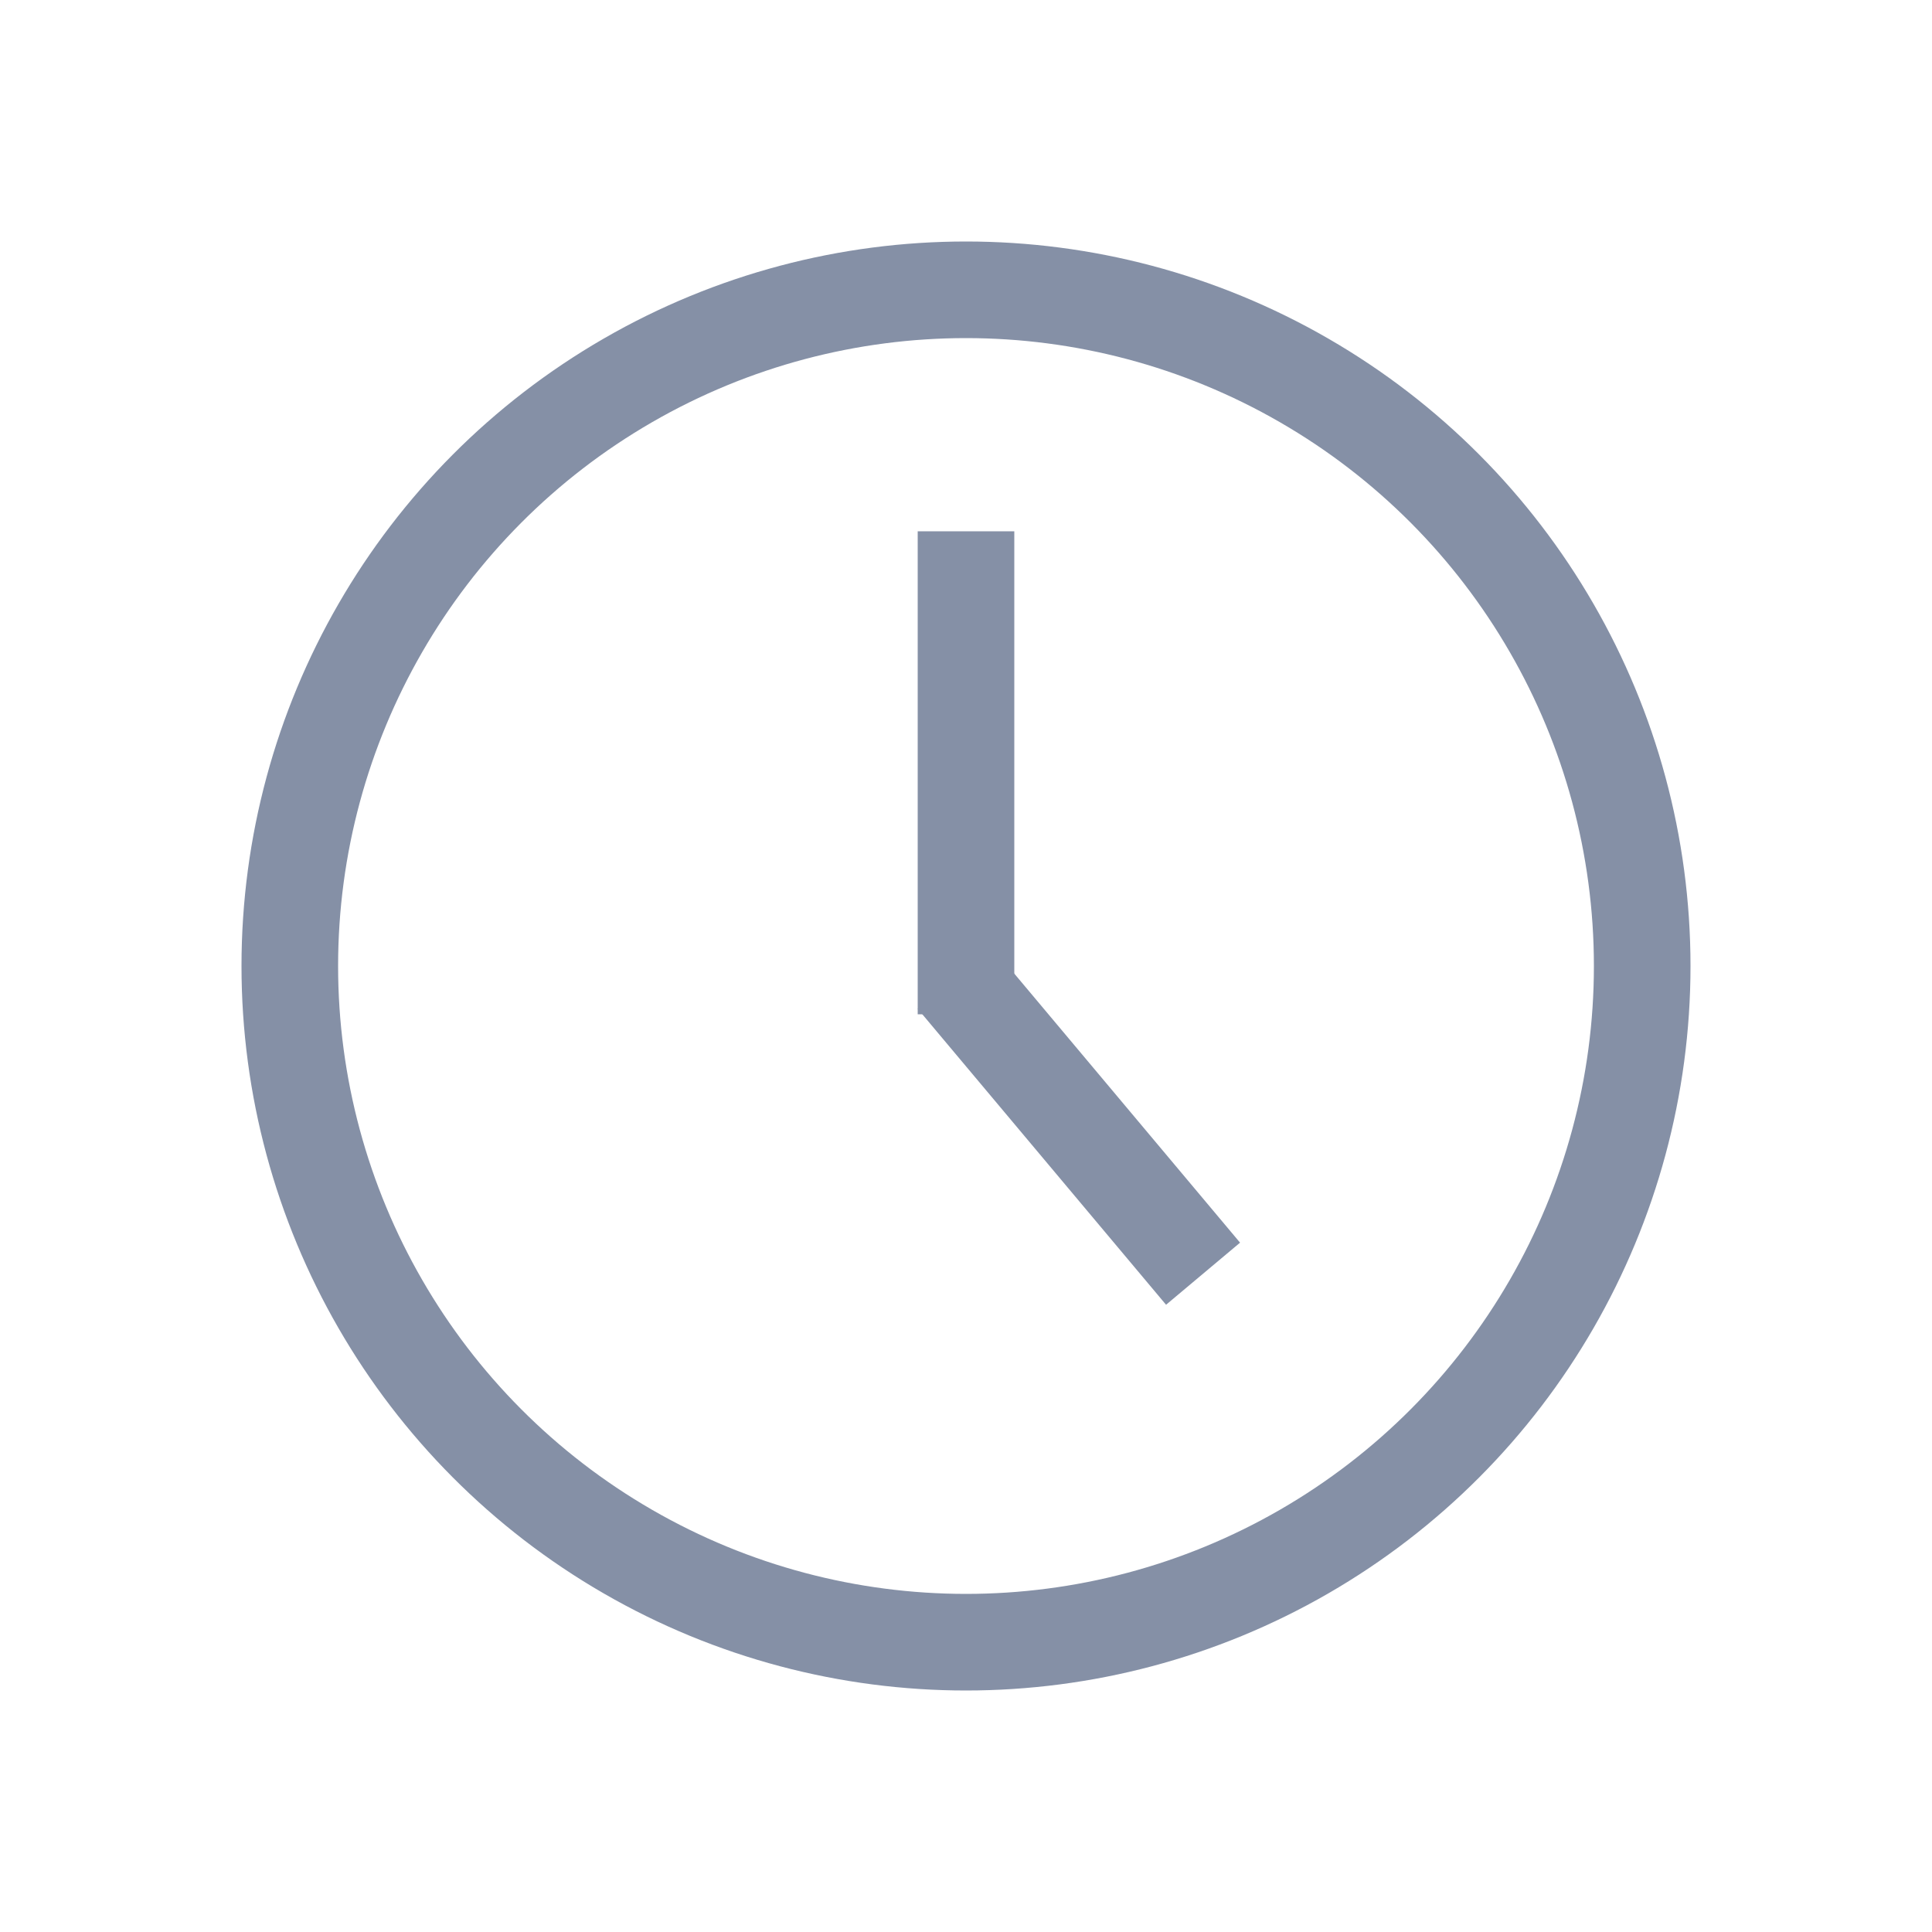<svg id="ic_time" xmlns="http://www.w3.org/2000/svg" width="20" height="20" viewBox="0 0 20 20">
  <defs>
    <style>
      .cls-1 {
        fill: #333;
        opacity: 0;
      }

      .cls-2 {
        fill: none;
        stroke: #8590a6;
      }

      .cls-3 {
        fill: #8590a6;
      }
    </style>
  </defs>
  <rect id="area" class="cls-1" width="20" height="20"/>
  <circle id="타원_2633" data-name="타원 2633" class="cls-2" cx="7" cy="7" r="7" transform="translate(3 3)"/>
  <g id="그룹_123453" data-name="그룹 123453" transform="translate(-185 -116)">
    <rect id="사각형_148482" data-name="사각형 148482" class="cls-3" width="1" height="5" transform="translate(194.5 121.5)"/>
    <rect id="사각형_148483" data-name="사각형 148483" class="cls-3" width="1" height="4" transform="translate(197.837 128.864) rotate(140)"/>
  </g>
</svg>

